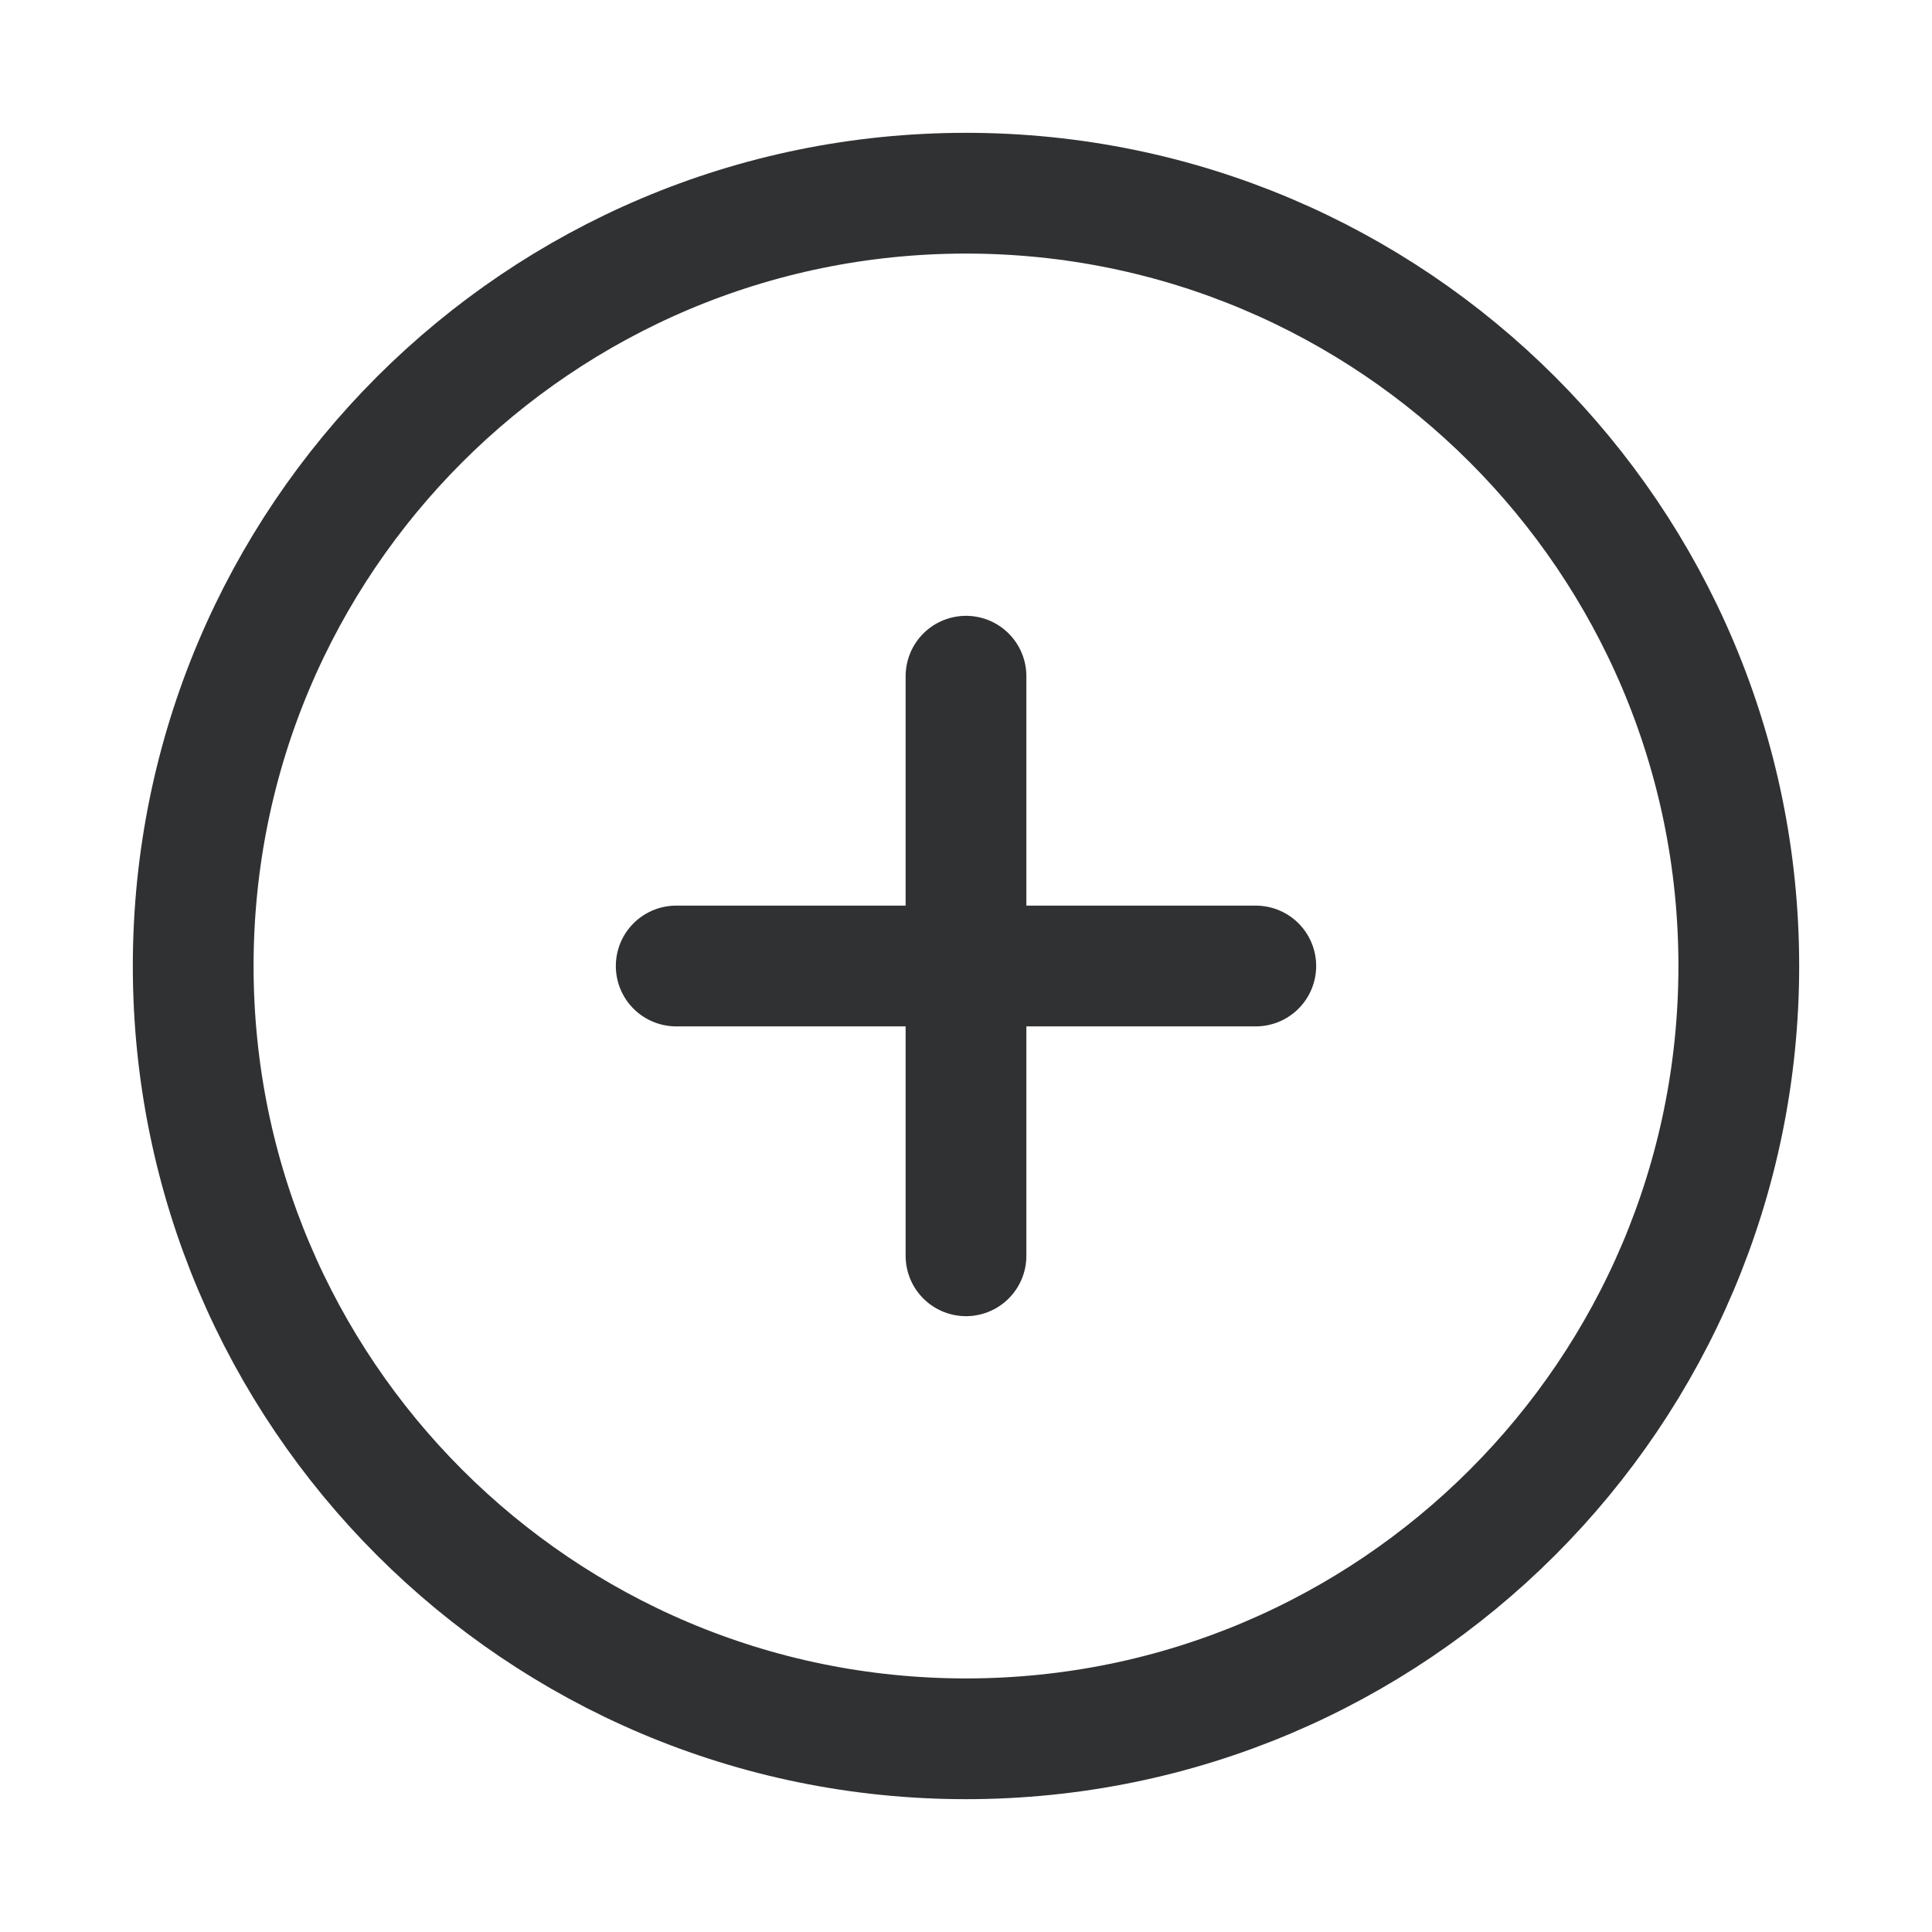 <svg width="24" height="24" viewBox="0 0 24 24" fill="none" xmlns="http://www.w3.org/2000/svg">
<path d="M12 21.6C17.302 21.6 21.6 17.302 21.6 12C21.6 6.698 17.302 2.4 12 2.4C6.698 2.4 2.4 6.698 2.4 12C2.4 17.302 6.698 21.6 12 21.6Z" stroke="#303133" stroke-width="1.5" stroke-linecap="round" stroke-linejoin="round"/>
<path d="M12 8.4V15.6" stroke="#303133" stroke-width="1.5" stroke-linecap="round" stroke-linejoin="round"/>
<path d="M8.4 12H15.6" stroke="#303133" stroke-width="1.5" stroke-linecap="round" stroke-linejoin="round"/>
</svg>
